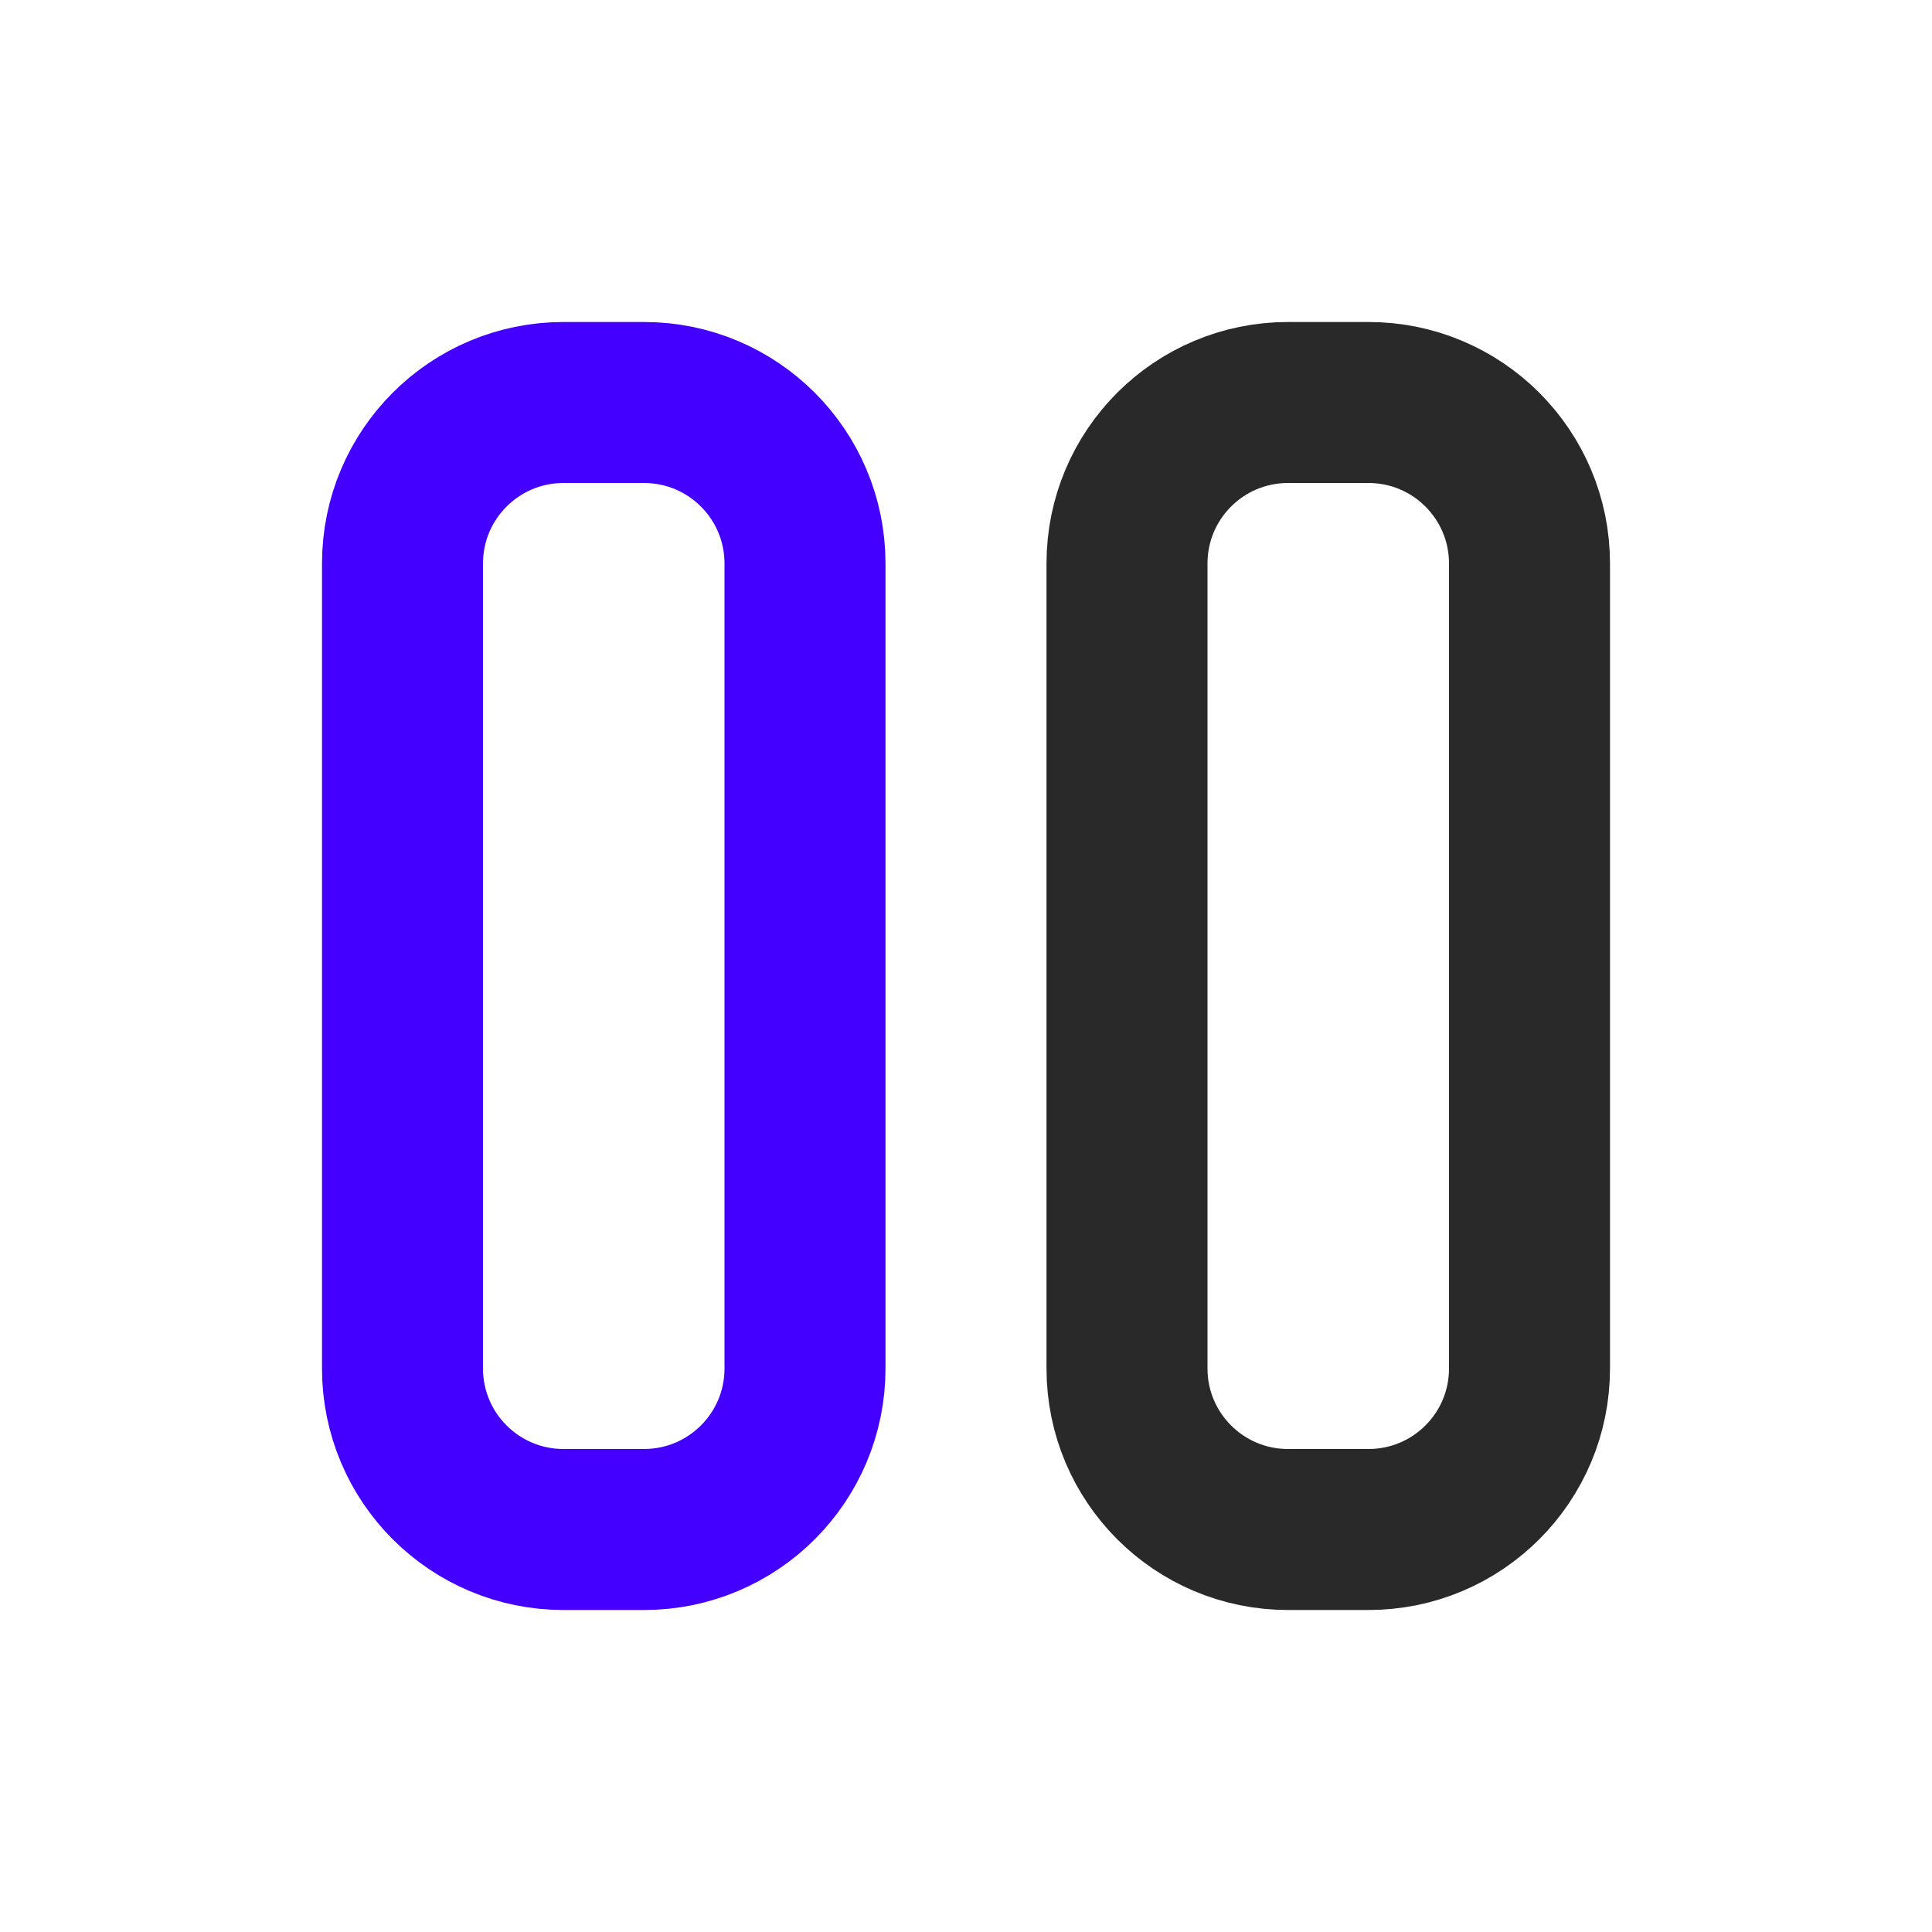 <svg width="24" height="24" viewBox="0 0 24 24" fill="none" xmlns="http://www.w3.org/2000/svg">
<path d="M5 7C5 5.895 5.895 5 7 5H8C9.105 5 10 5.895 10 7V17C10 18.105 9.105 19 8 19H7C5.895 19 5 18.105 5 17V7Z" stroke="#4400FF" stroke-width="2" stroke-linejoin="round"/>
<path d="M14 7C14 5.895 14.895 5 16 5H17C18.105 5 19 5.895 19 7V17C19 18.105 18.105 19 17 19H16C14.895 19 14 18.105 14 17V7Z" stroke="#292929" stroke-width="2" stroke-linejoin="round"/>
</svg>
